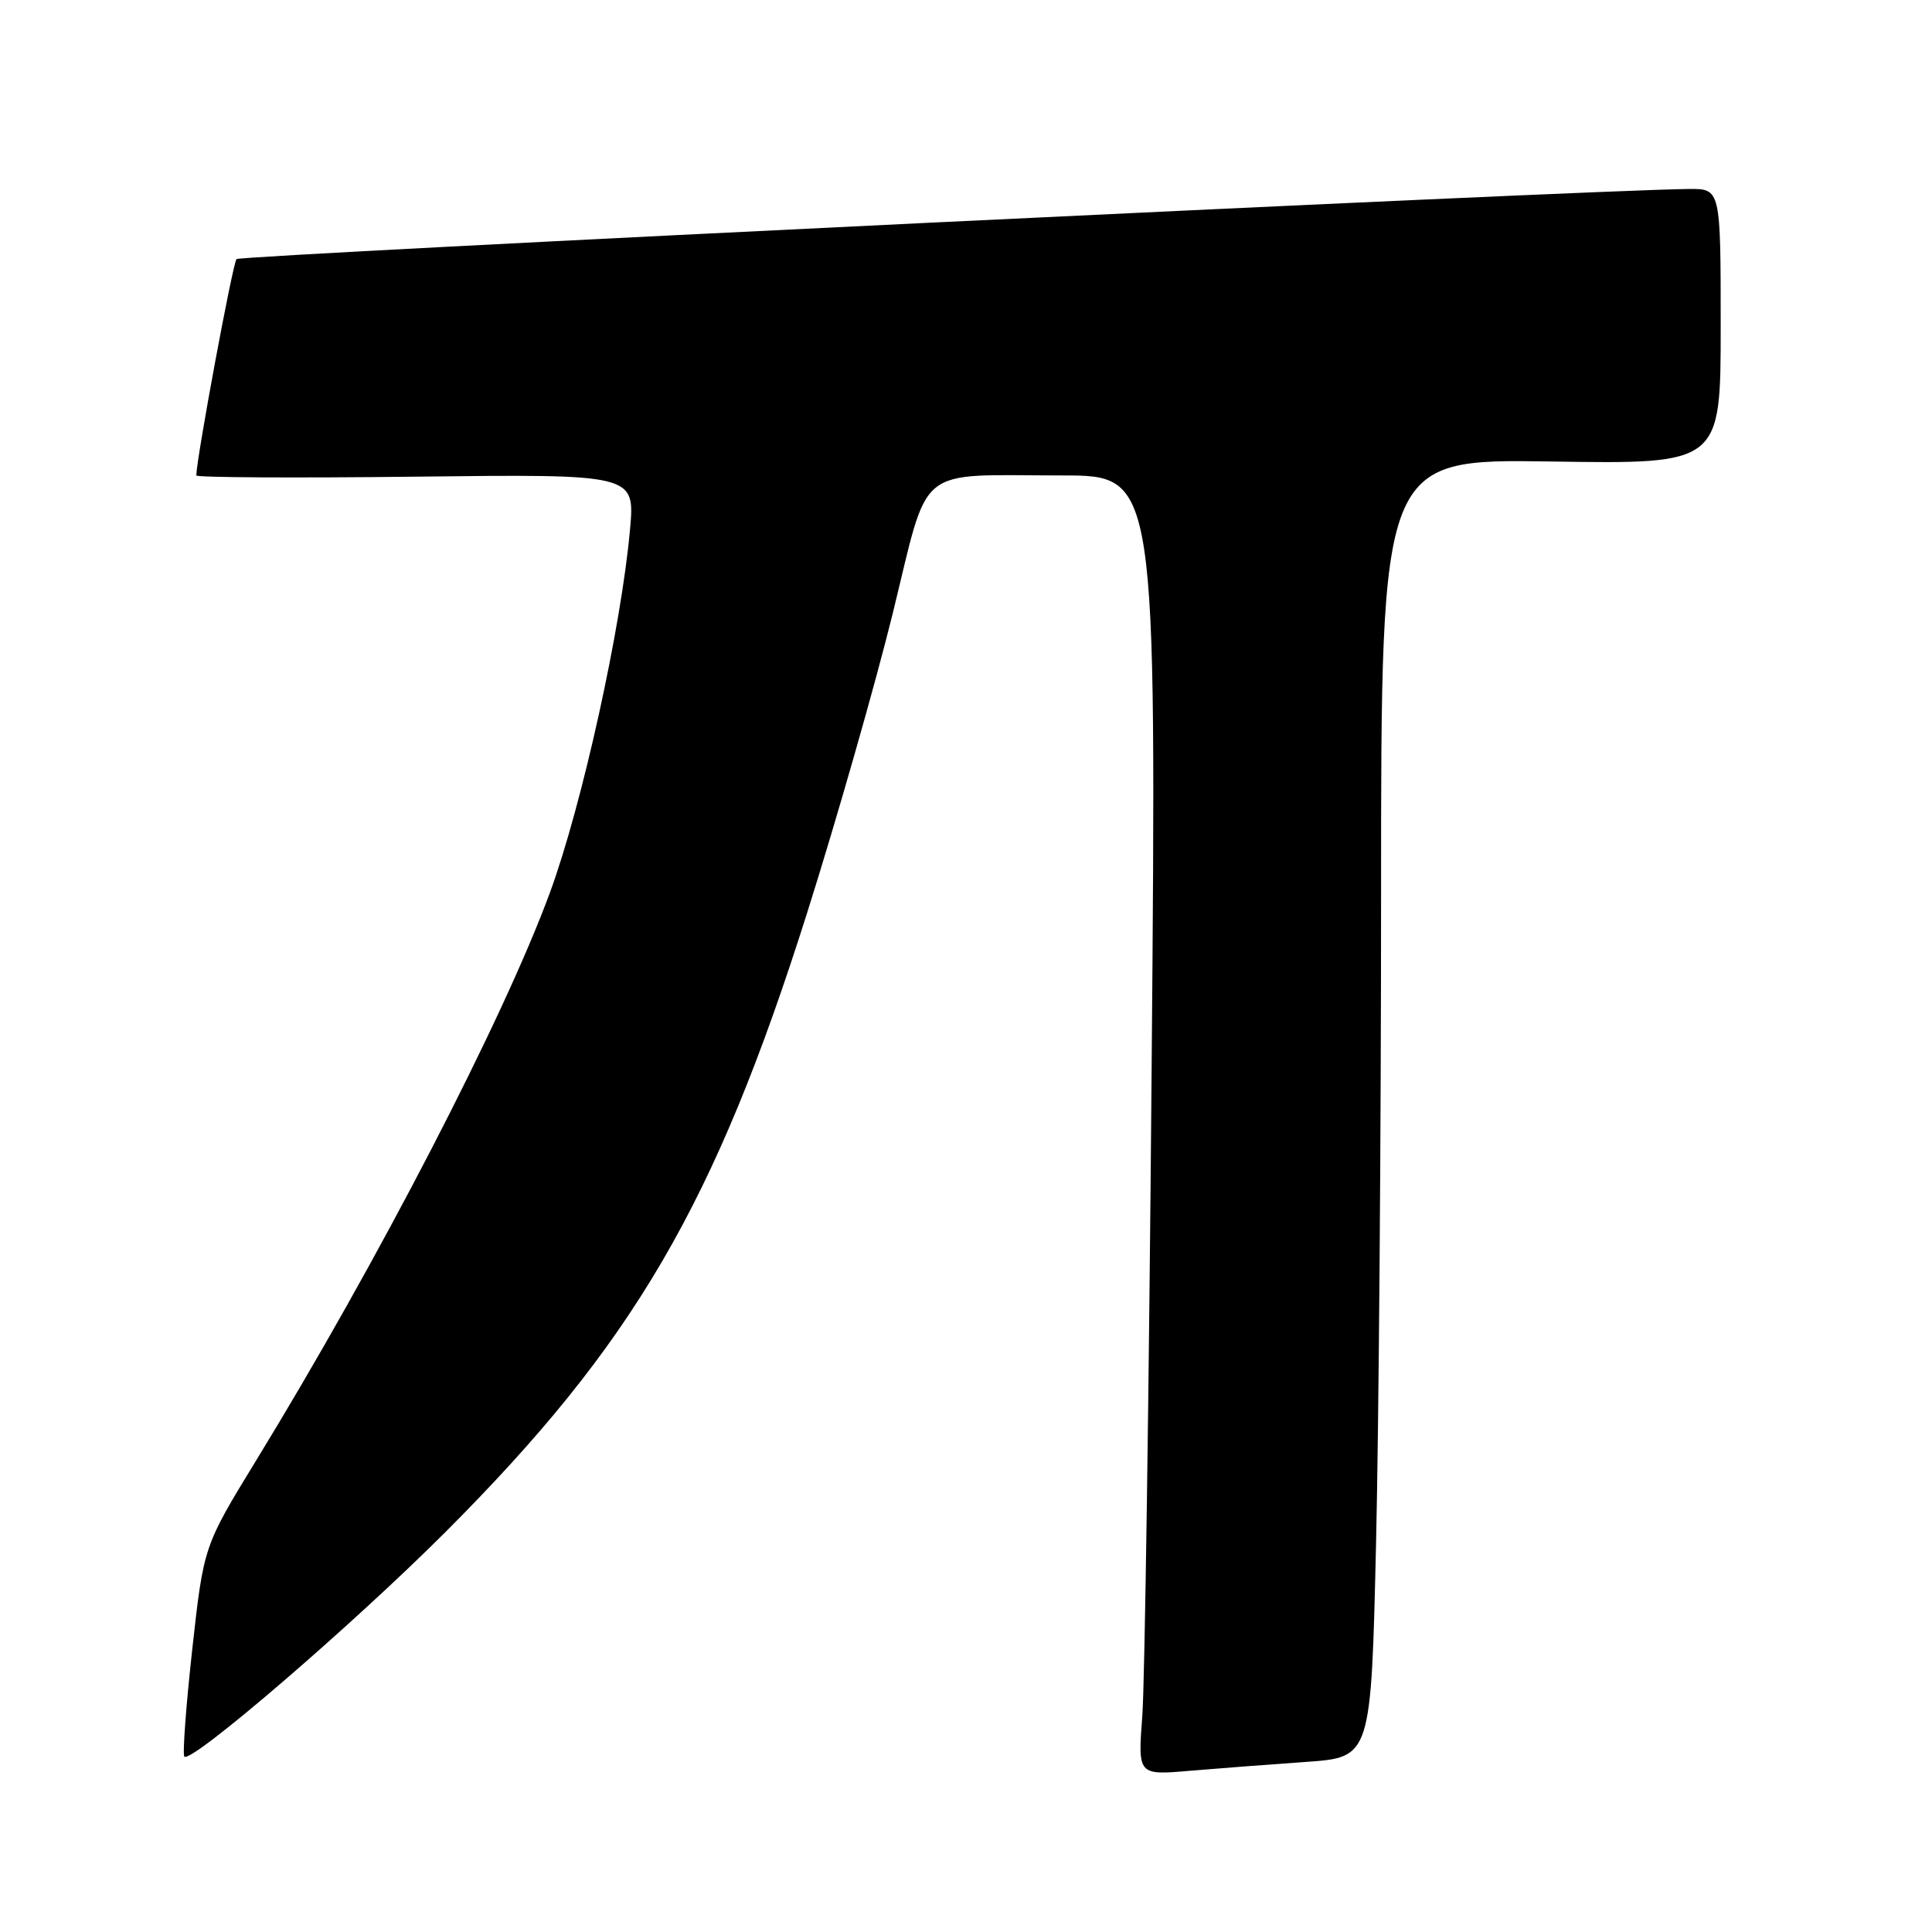 <?xml version="1.0" encoding="UTF-8" standalone="no"?>
<!DOCTYPE svg PUBLIC "-//W3C//DTD SVG 1.1//EN" "http://www.w3.org/Graphics/SVG/1.1/DTD/svg11.dtd" >
<svg xmlns="http://www.w3.org/2000/svg" xmlns:xlink="http://www.w3.org/1999/xlink" version="1.1" viewBox="0 0 256 256">
 <g >
 <path fill="currentColor"
d=" M 173.09 233.46 C 181.68 232.85 181.68 232.85 182.34 204.26 C 182.70 188.54 183.00 149.83 183.00 118.24 C 183.00 60.81 183.00 60.81 205.50 61.15 C 228.00 61.50 228.00 61.50 228.00 43.25 C 228.00 25.00 228.00 25.00 223.75 25.04 C 210.89 25.15 31.87 33.79 31.34 34.33 C 30.85 34.82 26.07 60.53 26.01 63.00 C 26.00 63.27 39.08 63.35 55.07 63.16 C 84.14 62.82 84.14 62.82 83.48 70.16 C 82.32 83.14 77.13 106.65 72.88 118.24 C 66.75 134.93 50.07 167.18 33.89 193.60 C 26.99 204.88 26.99 204.88 25.47 218.58 C 24.64 226.12 24.17 232.50 24.43 232.76 C 25.36 233.69 46.70 215.33 59.01 203.02 C 83.95 178.05 94.72 159.62 106.96 120.92 C 110.86 108.59 115.95 90.77 118.28 81.33 C 123.22 61.23 121.05 63.00 140.75 63.00 C 153.25 63.00 153.25 63.00 152.60 141.25 C 152.25 184.29 151.69 223.04 151.36 227.36 C 150.77 235.23 150.77 235.23 157.64 234.64 C 161.41 234.32 168.37 233.79 173.09 233.46 Z "/>
</g>
</svg>